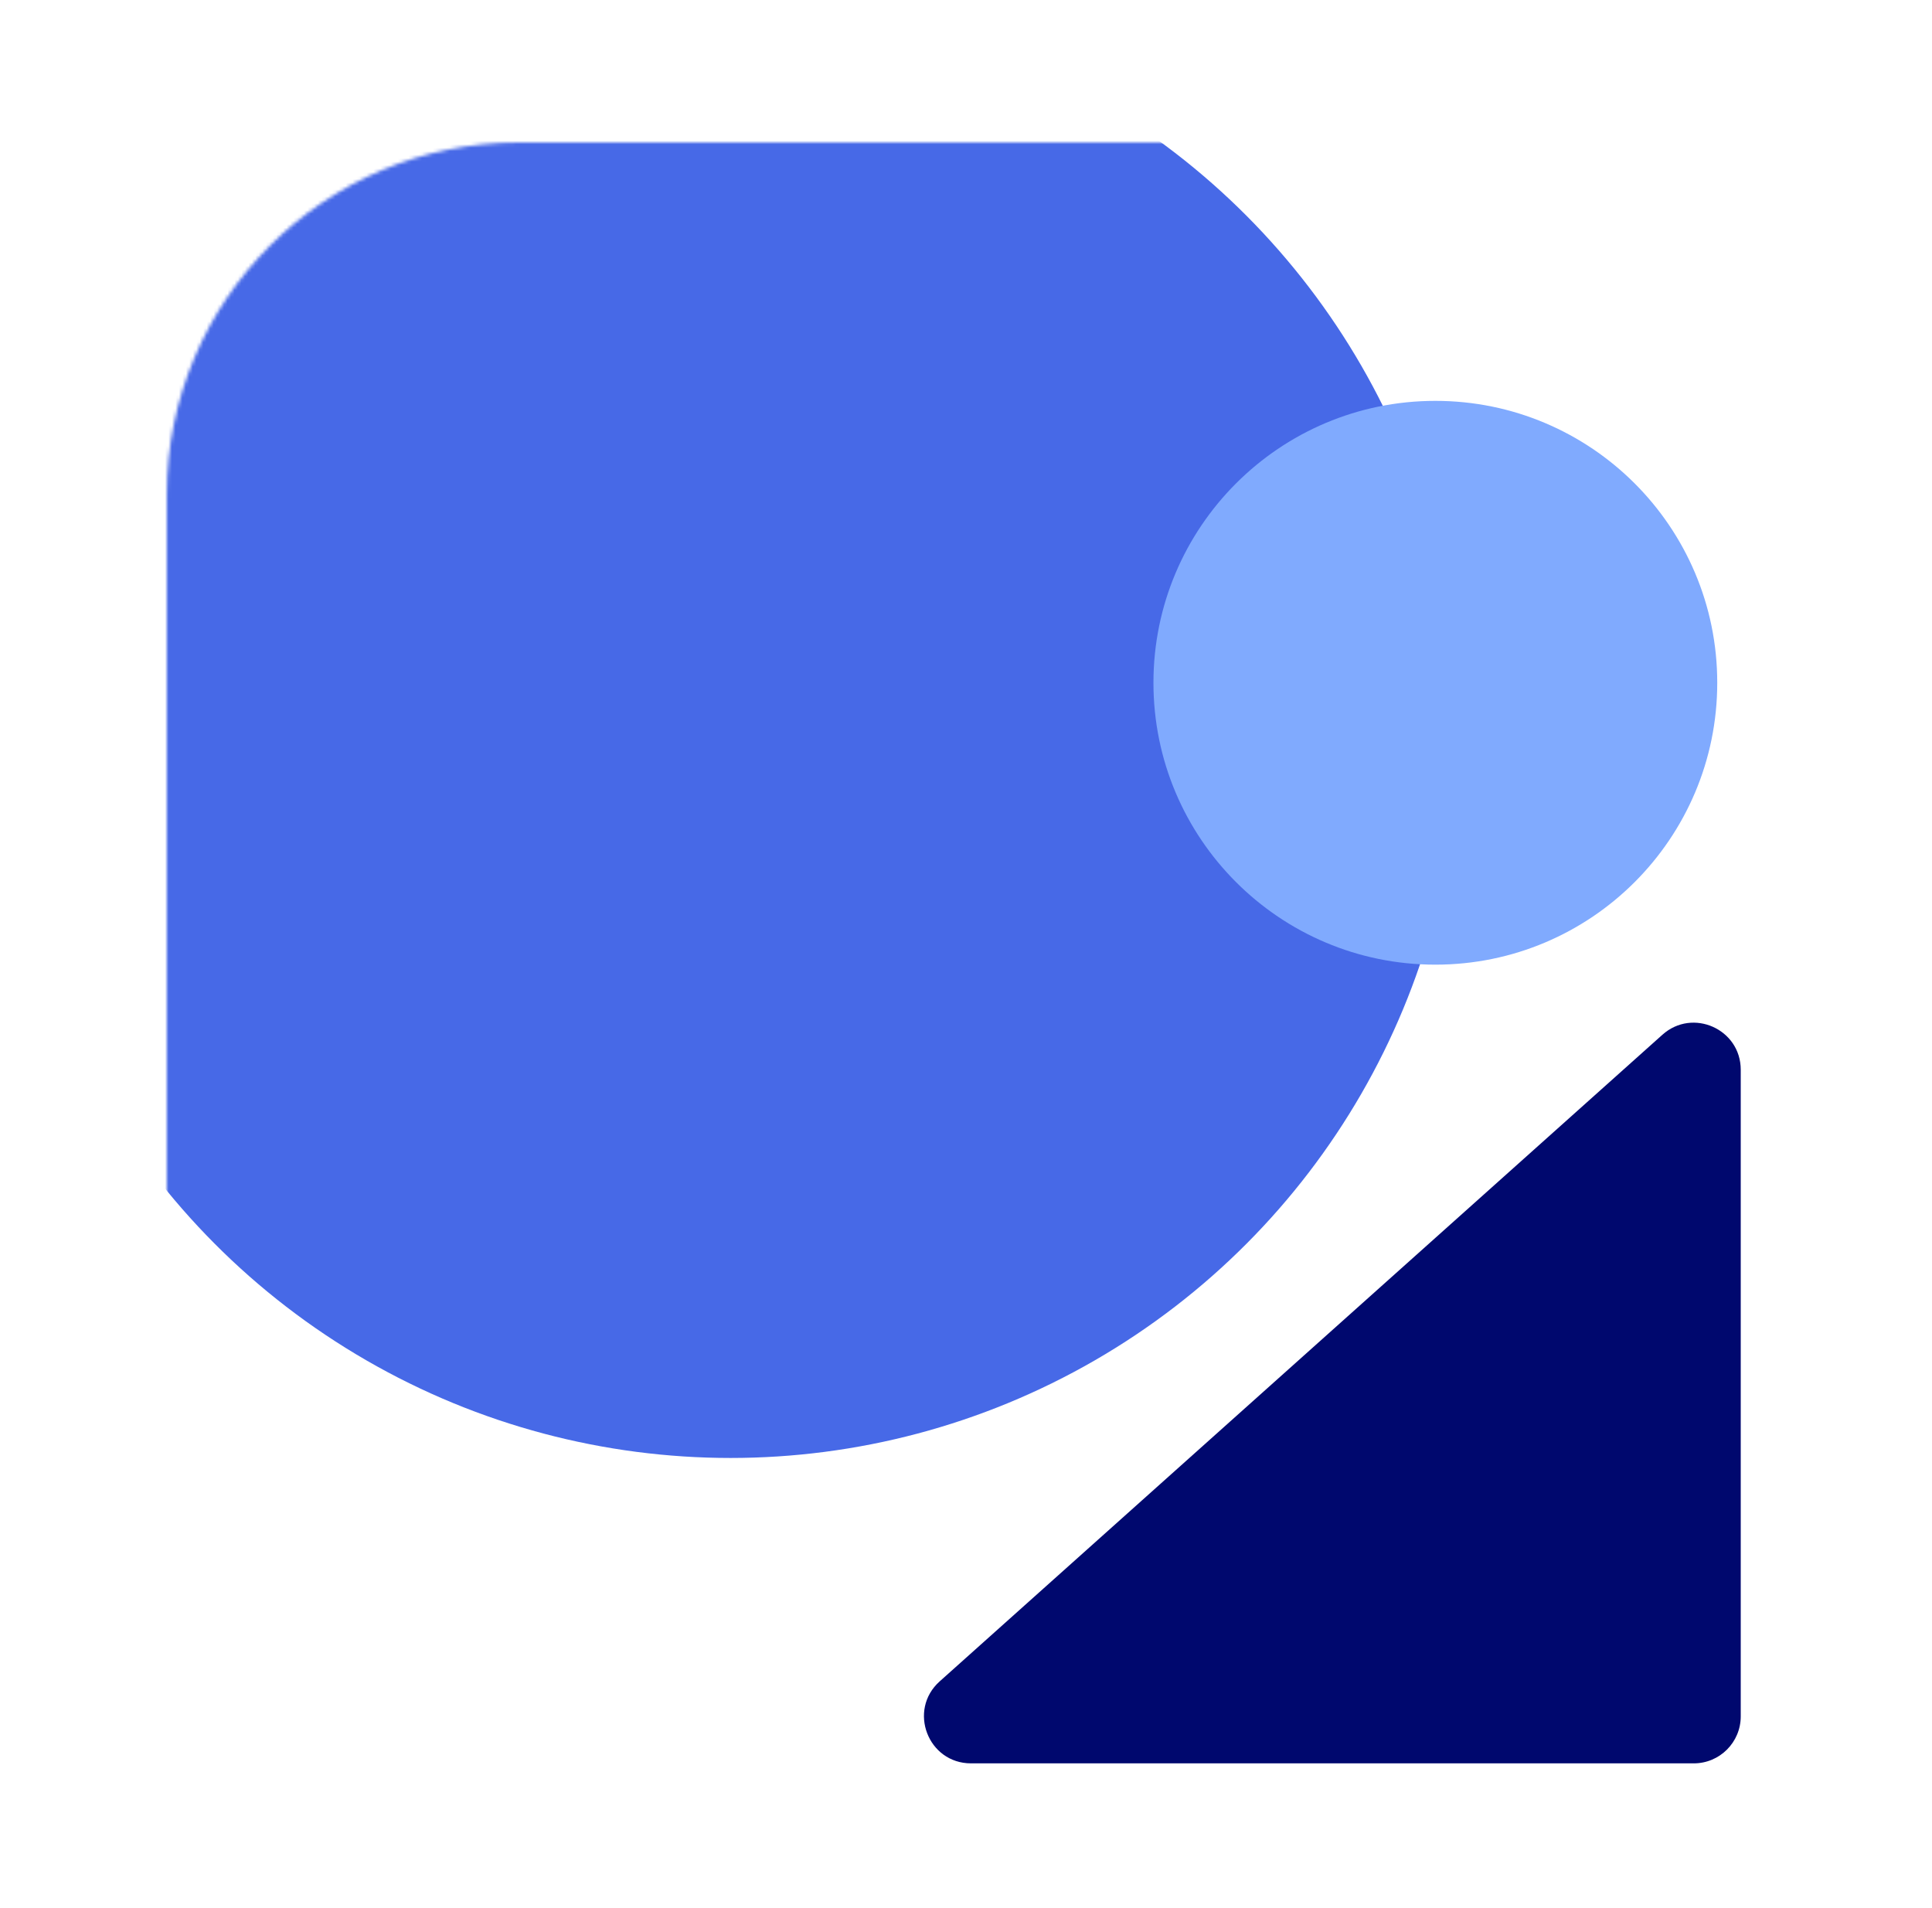 <svg width="556" height="549" viewBox="0 0 556 549" fill="none" xmlns="http://www.w3.org/2000/svg">
<mask id="mask0_112_3515" style="mask-type:alpha" maskUnits="userSpaceOnUse" x="48" y="41" width="508" height="508">
<rect x="48" y="41" width="507.042" height="507.042" rx="101.408" fill="white"/>
</mask>
<g mask="url(#mask0_112_3515)">
<circle cx="210.254" cy="210.014" r="209.577" fill="#4769E7"/>
<circle cx="413.07" cy="196.493" r="81.127" fill="#80AAFE"/>
</g>
<path d="M270.43 483.881L478.421 297.784C487.131 289.991 500.958 296.173 500.958 307.861V493.958C500.958 501.425 494.904 507.479 487.437 507.479H279.446C267.035 507.479 261.181 492.157 270.43 483.881Z" fill="#00086E"/>
</svg>
